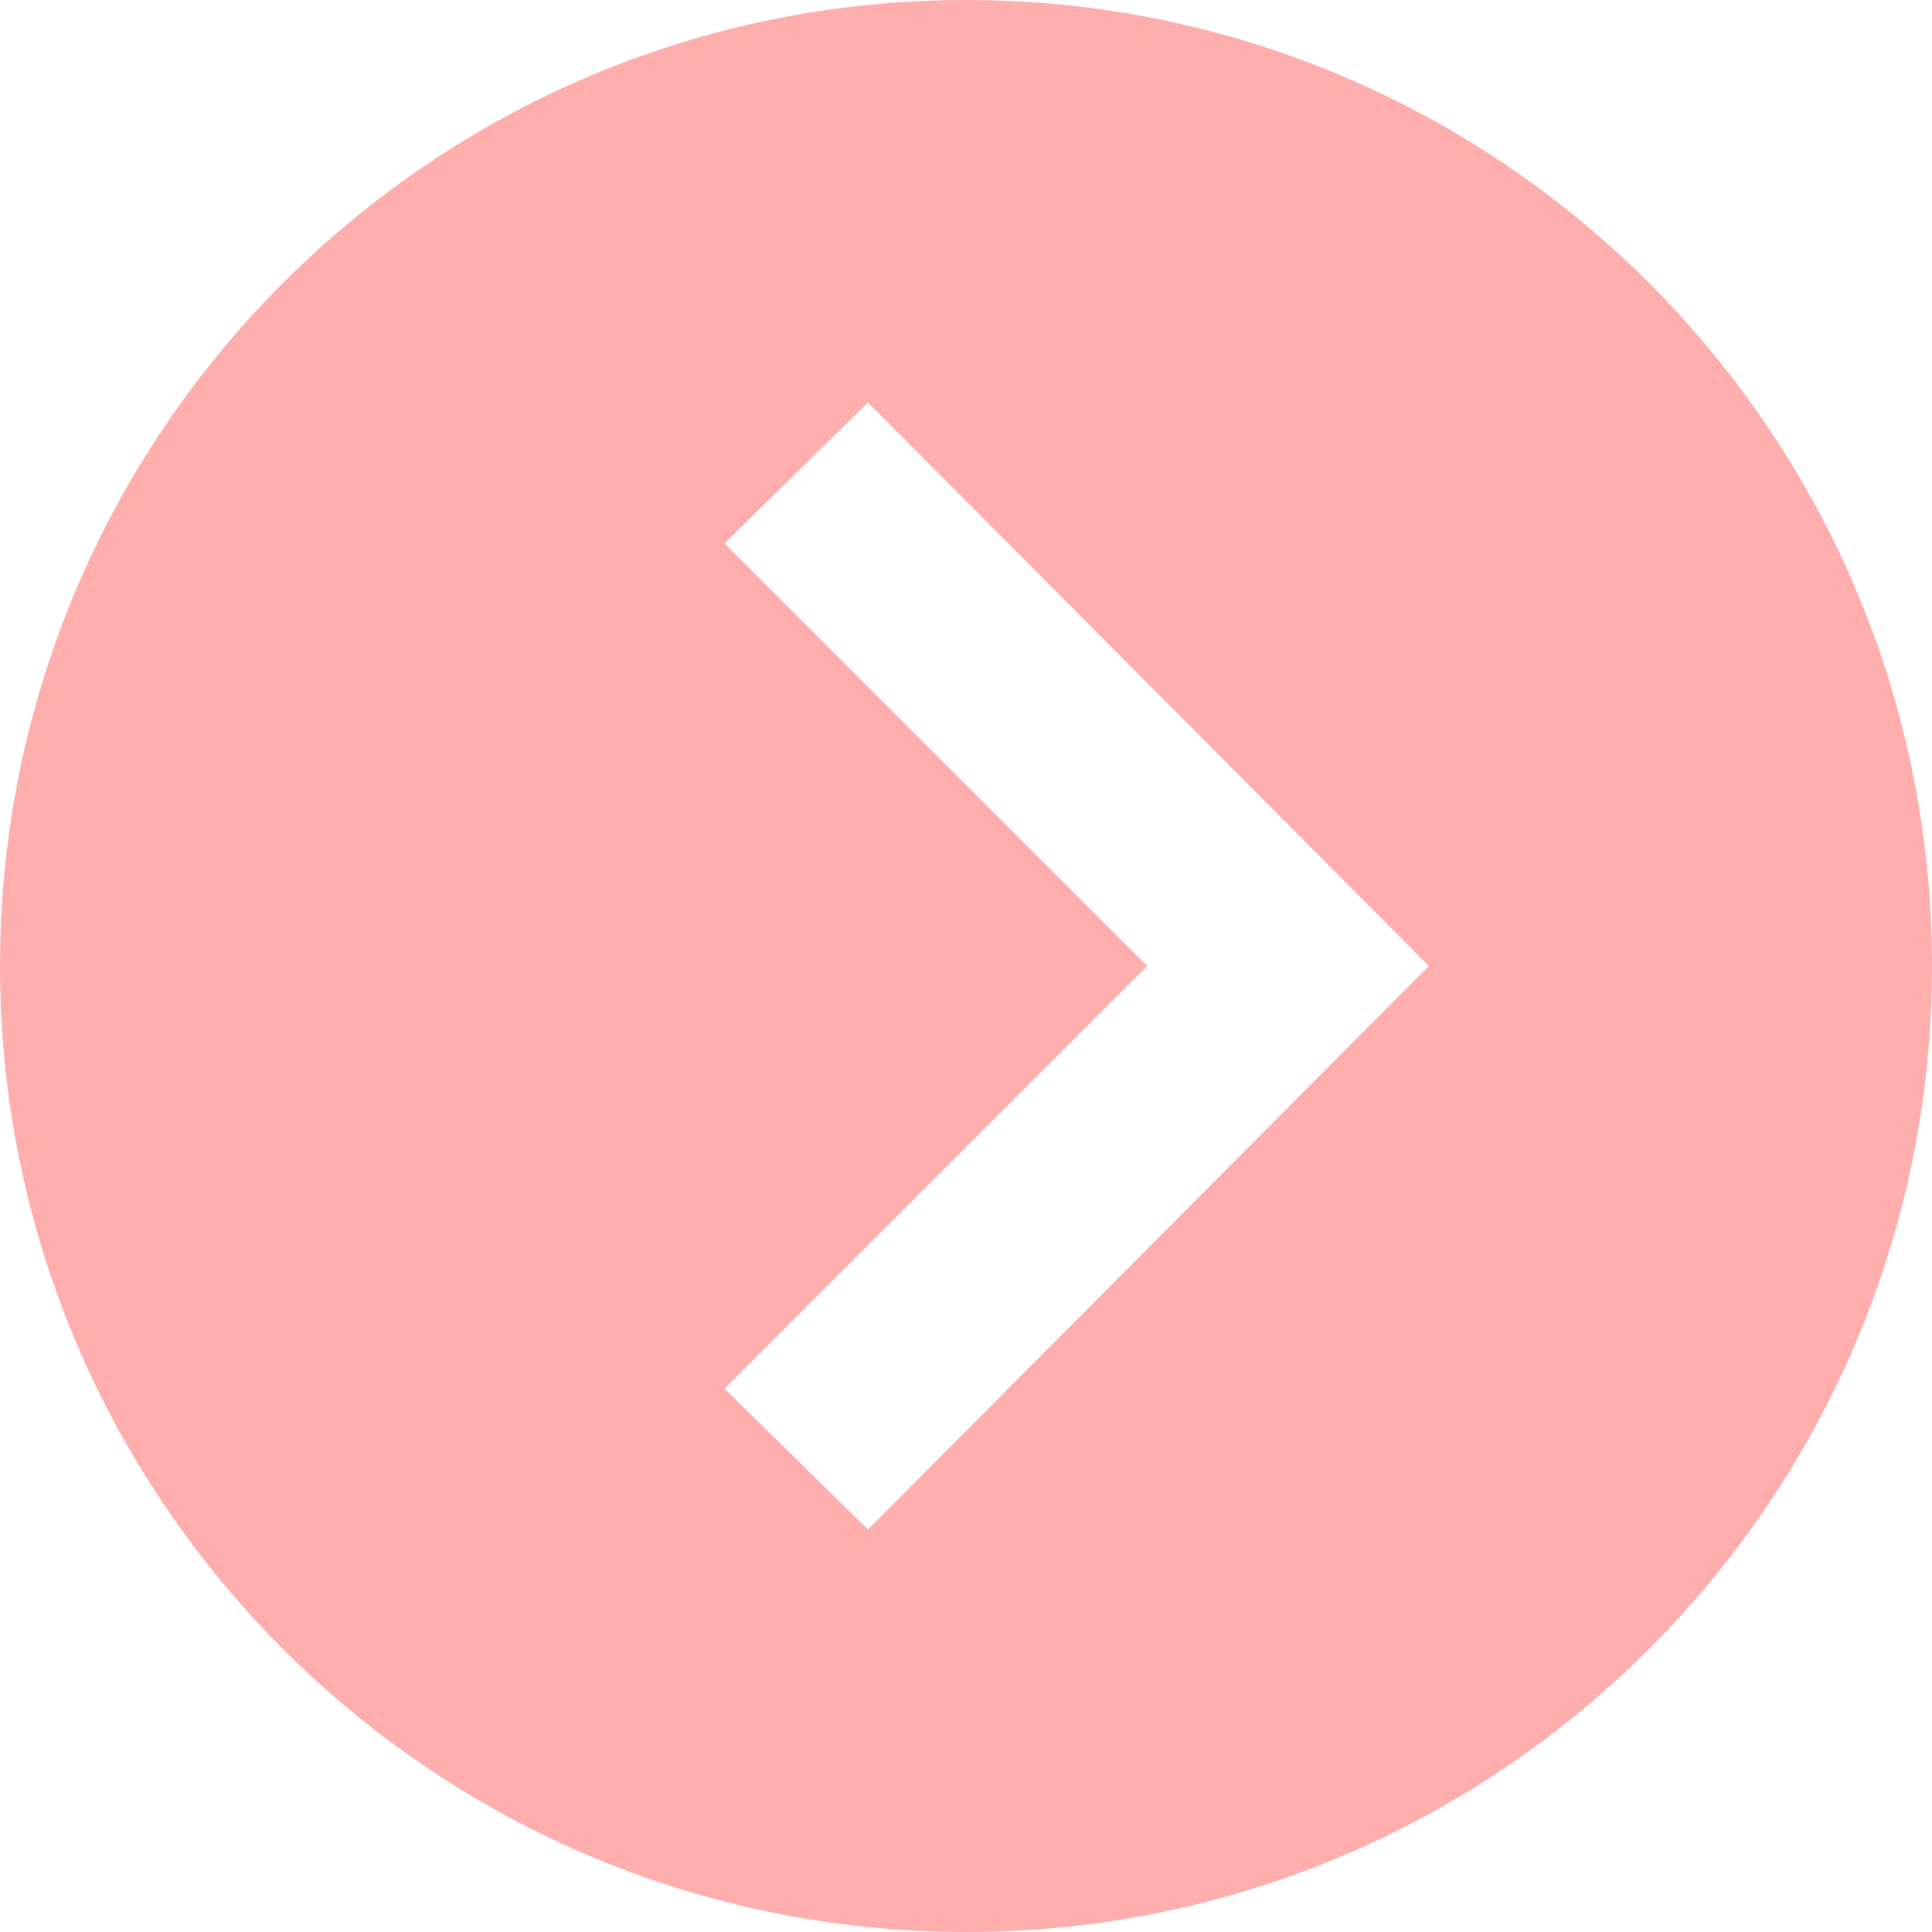 <svg width="42" height="42" fill="none" xmlns="http://www.w3.org/2000/svg"><path d="M21 0C9.403 0 0 9.403 0 21s9.403 21 21 21 21-9.403 21-21S32.597 0 21 0zm-2.131 33.25l-3.119-3.063L24.938 21l-9.188-9.188 3.119-3.062L31.063 21 18.868 33.25z" fill="#FFAEAE"/></svg>